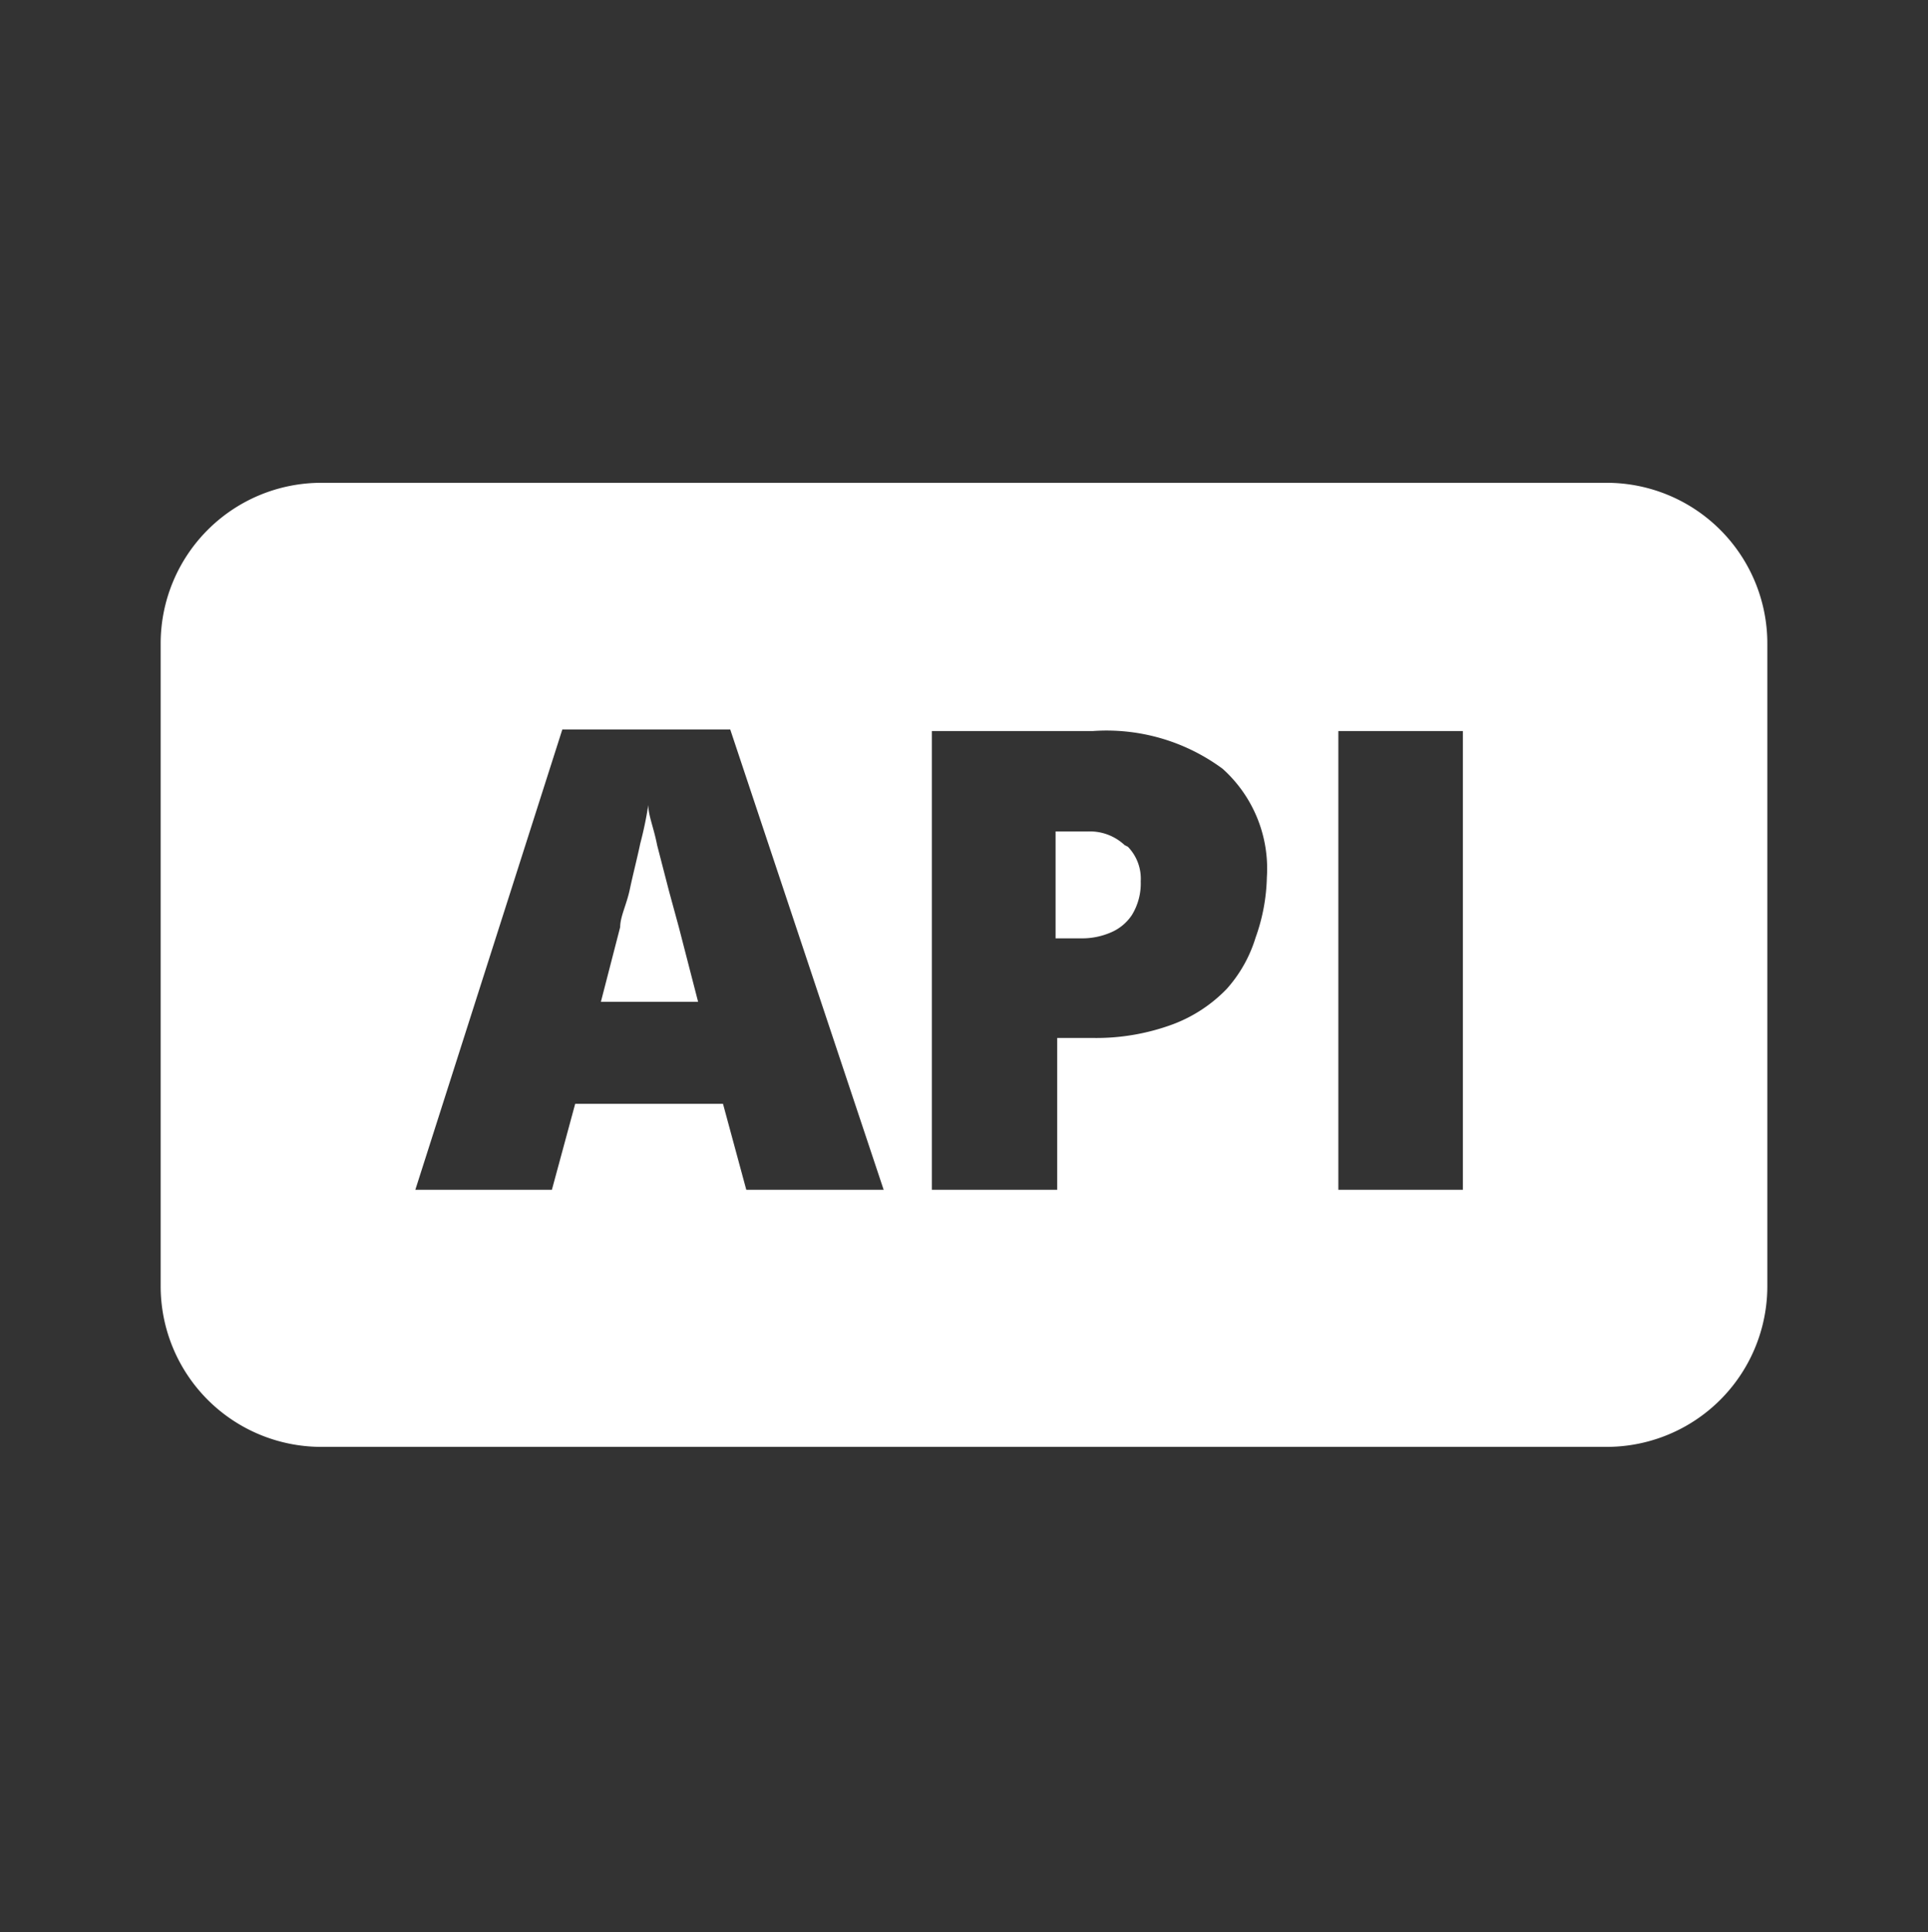 <svg viewBox="0 0 300 300.621" xmlns="http://www.w3.org/2000/svg"  fill="white"><rect x="0" y="0" width="300" height="300.621" fill="#333333" stroke="none"/><path d="M250 75.12H50a25 25 0 0 0-25 25v100a25 25 0 0 0 25 25h200a25 25 0 0 0 25-25v-100a25 25 0 0 0-25-25zm-133.875 110l-3.625-13.374h-23l-3.625 13.375h-21.25L87.5 113.497h26.125L137.5 185.12zm79.25-39.25a21.25 21.25 0 0 1-4.5 8 22.75 22.75 0 0 1-8.375 5.5 34.375 34.375 0 0 1-12.5 2.126h-5.5v23.625H145v-71.374h25a30.375 30.375 0 0 1 20.25 5.875 20.875 20.875 0 0 1 6.875 16.876 29.5 29.5 0 0 1-1.75 9.375zm32.25 39.25H208.25v-71.374h19.375zm-122-40.874l3 11.625H93.5l3-11.624c0-1.625 1-3.5 1.5-5.875s1.125-4.75 1.625-7.124a57.875 57.875 0 0 0 1.25-6c0 1.625.875 3.625 1.375 6.25l1.875 7.25zm69.875-12.5a7.125 7.125 0 0 1 2 5.375 9.375 9.375 0 0 1-1.375 5.25 7.375 7.375 0 0 1-3.375 2.75 11.25 11.25 0 0 1-4.625.876h-3.875V129.37h5a7.875 7.875 0 0 1 5.75 2.126z"/></svg>